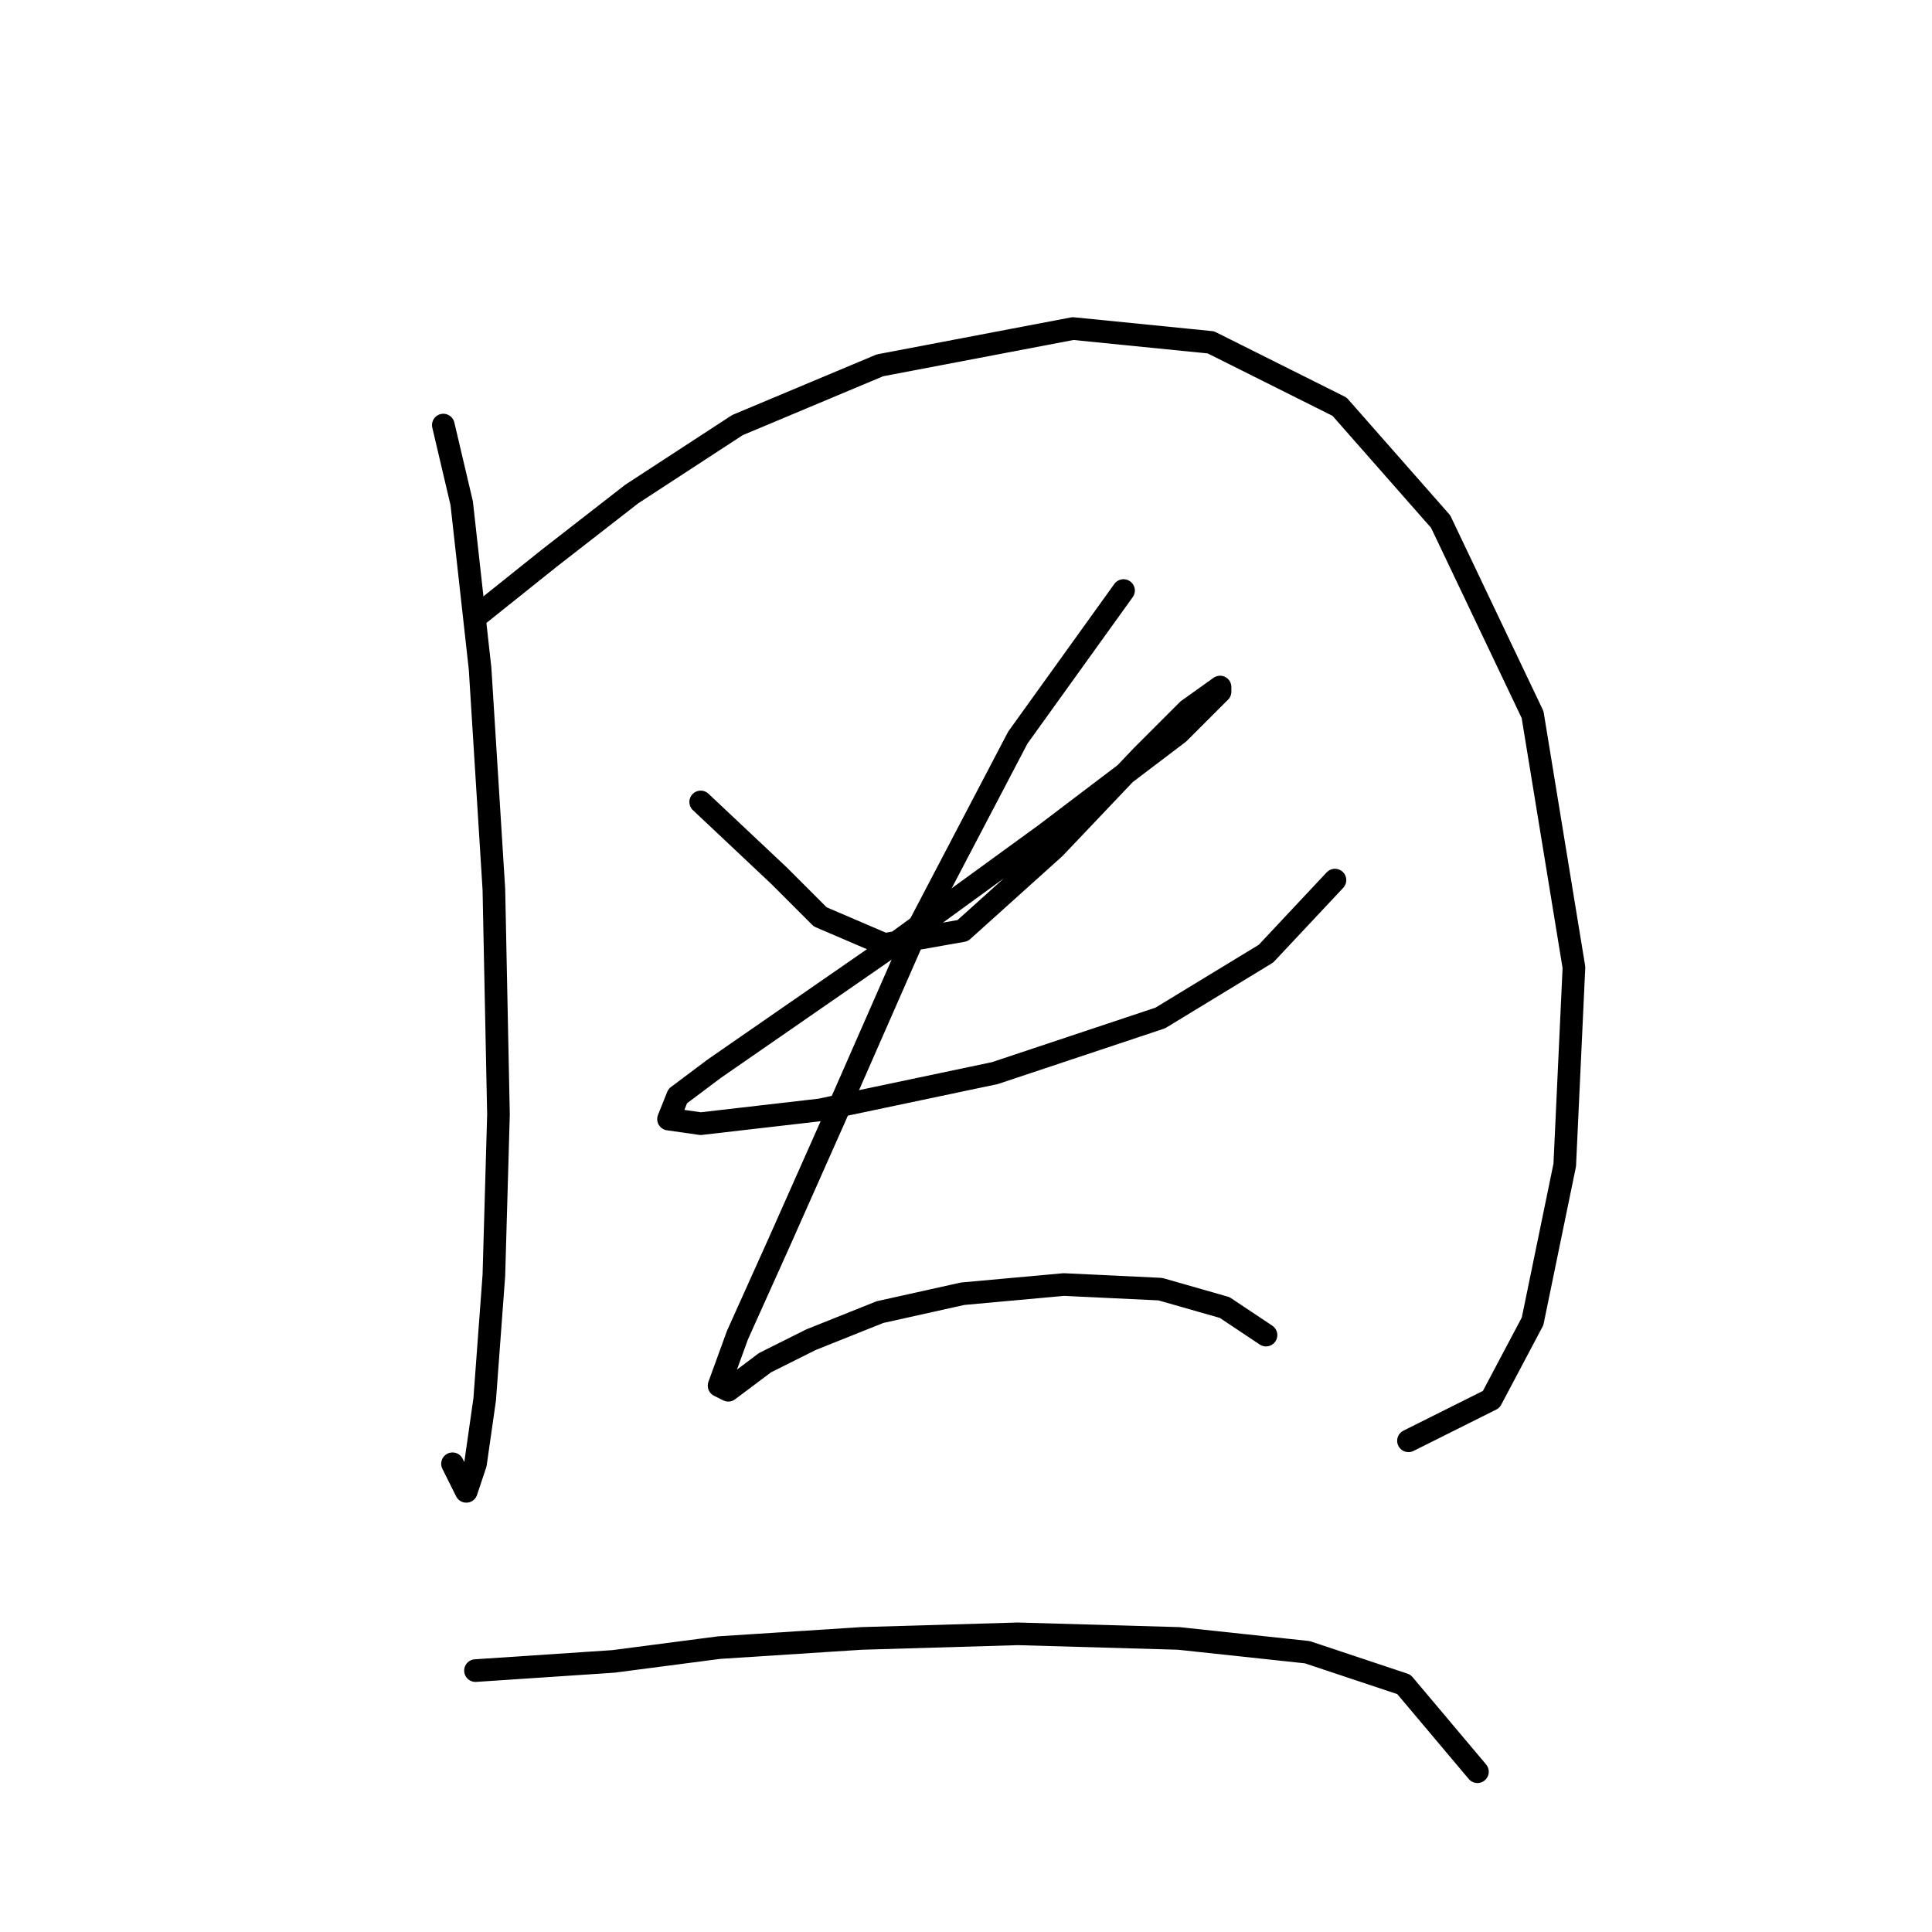<?xml version="1.0" standalone="no"?>
    <svg width="256" height="256" xmlns="http://www.w3.org/2000/svg" version="1.1">
    <polyline stroke="black" stroke-width="3" stroke-linecap="round" fill="transparent" stroke-linejoin="round" points="58.742 56.325 61.178 66.678 63.614 88.602 65.441 117.834 66.05 147.675 65.441 168.99 64.223 185.432 63.005 193.958 61.787 197.612 59.96 193.958 59.96 193.958 " />
        <polyline stroke="black" stroke-width="3" stroke-linecap="round" fill="transparent" stroke-linejoin="round" points="63.614 81.294 72.749 73.986 83.711 65.46 97.718 56.325 116.597 48.408 142.175 43.536 160.445 45.363 177.496 53.889 190.894 69.114 203.074 94.692 208.555 128.187 207.337 154.374 203.074 175.08 197.593 185.432 186.631 190.913 186.631 190.913 " />
        <polyline stroke="black" stroke-width="3" stroke-linecap="round" fill="transparent" stroke-linejoin="round" points="92.846 106.263 103.199 116.007 108.68 121.488 117.206 125.142 127.559 123.315 139.739 112.353 151.31 100.173 157.4 94.083 161.663 91.038 161.663 91.647 156.182 97.128 138.521 110.526 118.424 125.142 102.59 136.104 94.673 141.585 89.801 145.239 88.583 148.284 92.846 148.893 108.68 147.066 131.822 142.194 153.746 134.886 167.753 126.36 176.888 116.616 176.888 116.616 " />
        <polyline stroke="black" stroke-width="3" stroke-linecap="round" fill="transparent" stroke-linejoin="round" points="148.874 78.249 134.867 97.737 121.469 123.315 110.507 148.284 103.199 164.727 97.718 176.907 95.282 183.605 96.5 184.215 101.372 180.561 107.462 177.516 116.597 173.862 127.559 171.426 140.957 170.208 153.746 170.817 162.272 173.253 167.753 176.907 167.753 176.907 " />
        <polyline stroke="black" stroke-width="3" stroke-linecap="round" fill="transparent" stroke-linejoin="round" points="63.005 221.363 81.275 220.145 95.282 218.318 114.161 217.1 134.867 216.491 156.182 217.1 173.234 218.927 186.022 223.19 195.766 234.761 195.766 234.761 " />
        </svg>